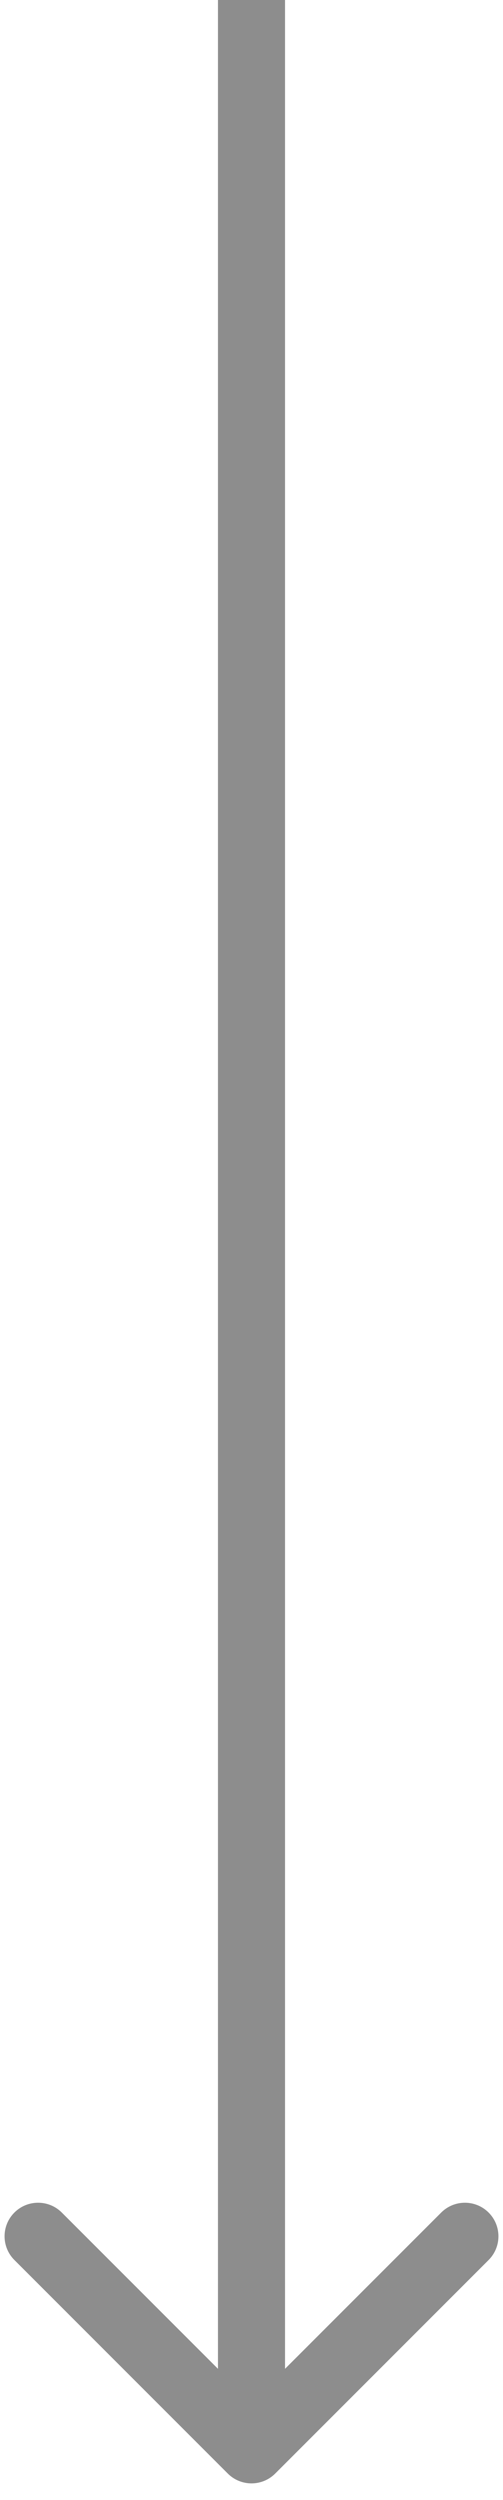 <svg width="30" height="149" viewBox="0 0 30 149" fill="none" xmlns="http://www.w3.org/2000/svg">
<path d="M13.586 147.428C14.367 148.209 15.633 148.209 16.414 147.428L29.142 134.7C29.923 133.919 29.923 132.653 29.142 131.872C28.361 131.091 27.095 131.091 26.314 131.872L15 143.185L3.686 131.872C2.905 131.091 1.639 131.091 0.858 131.872C0.077 132.653 0.077 133.919 0.858 134.7L13.586 147.428ZM13 0L13 146.014H17L17 0L13 0Z" fill="#8D8D8D"/>
</svg>
